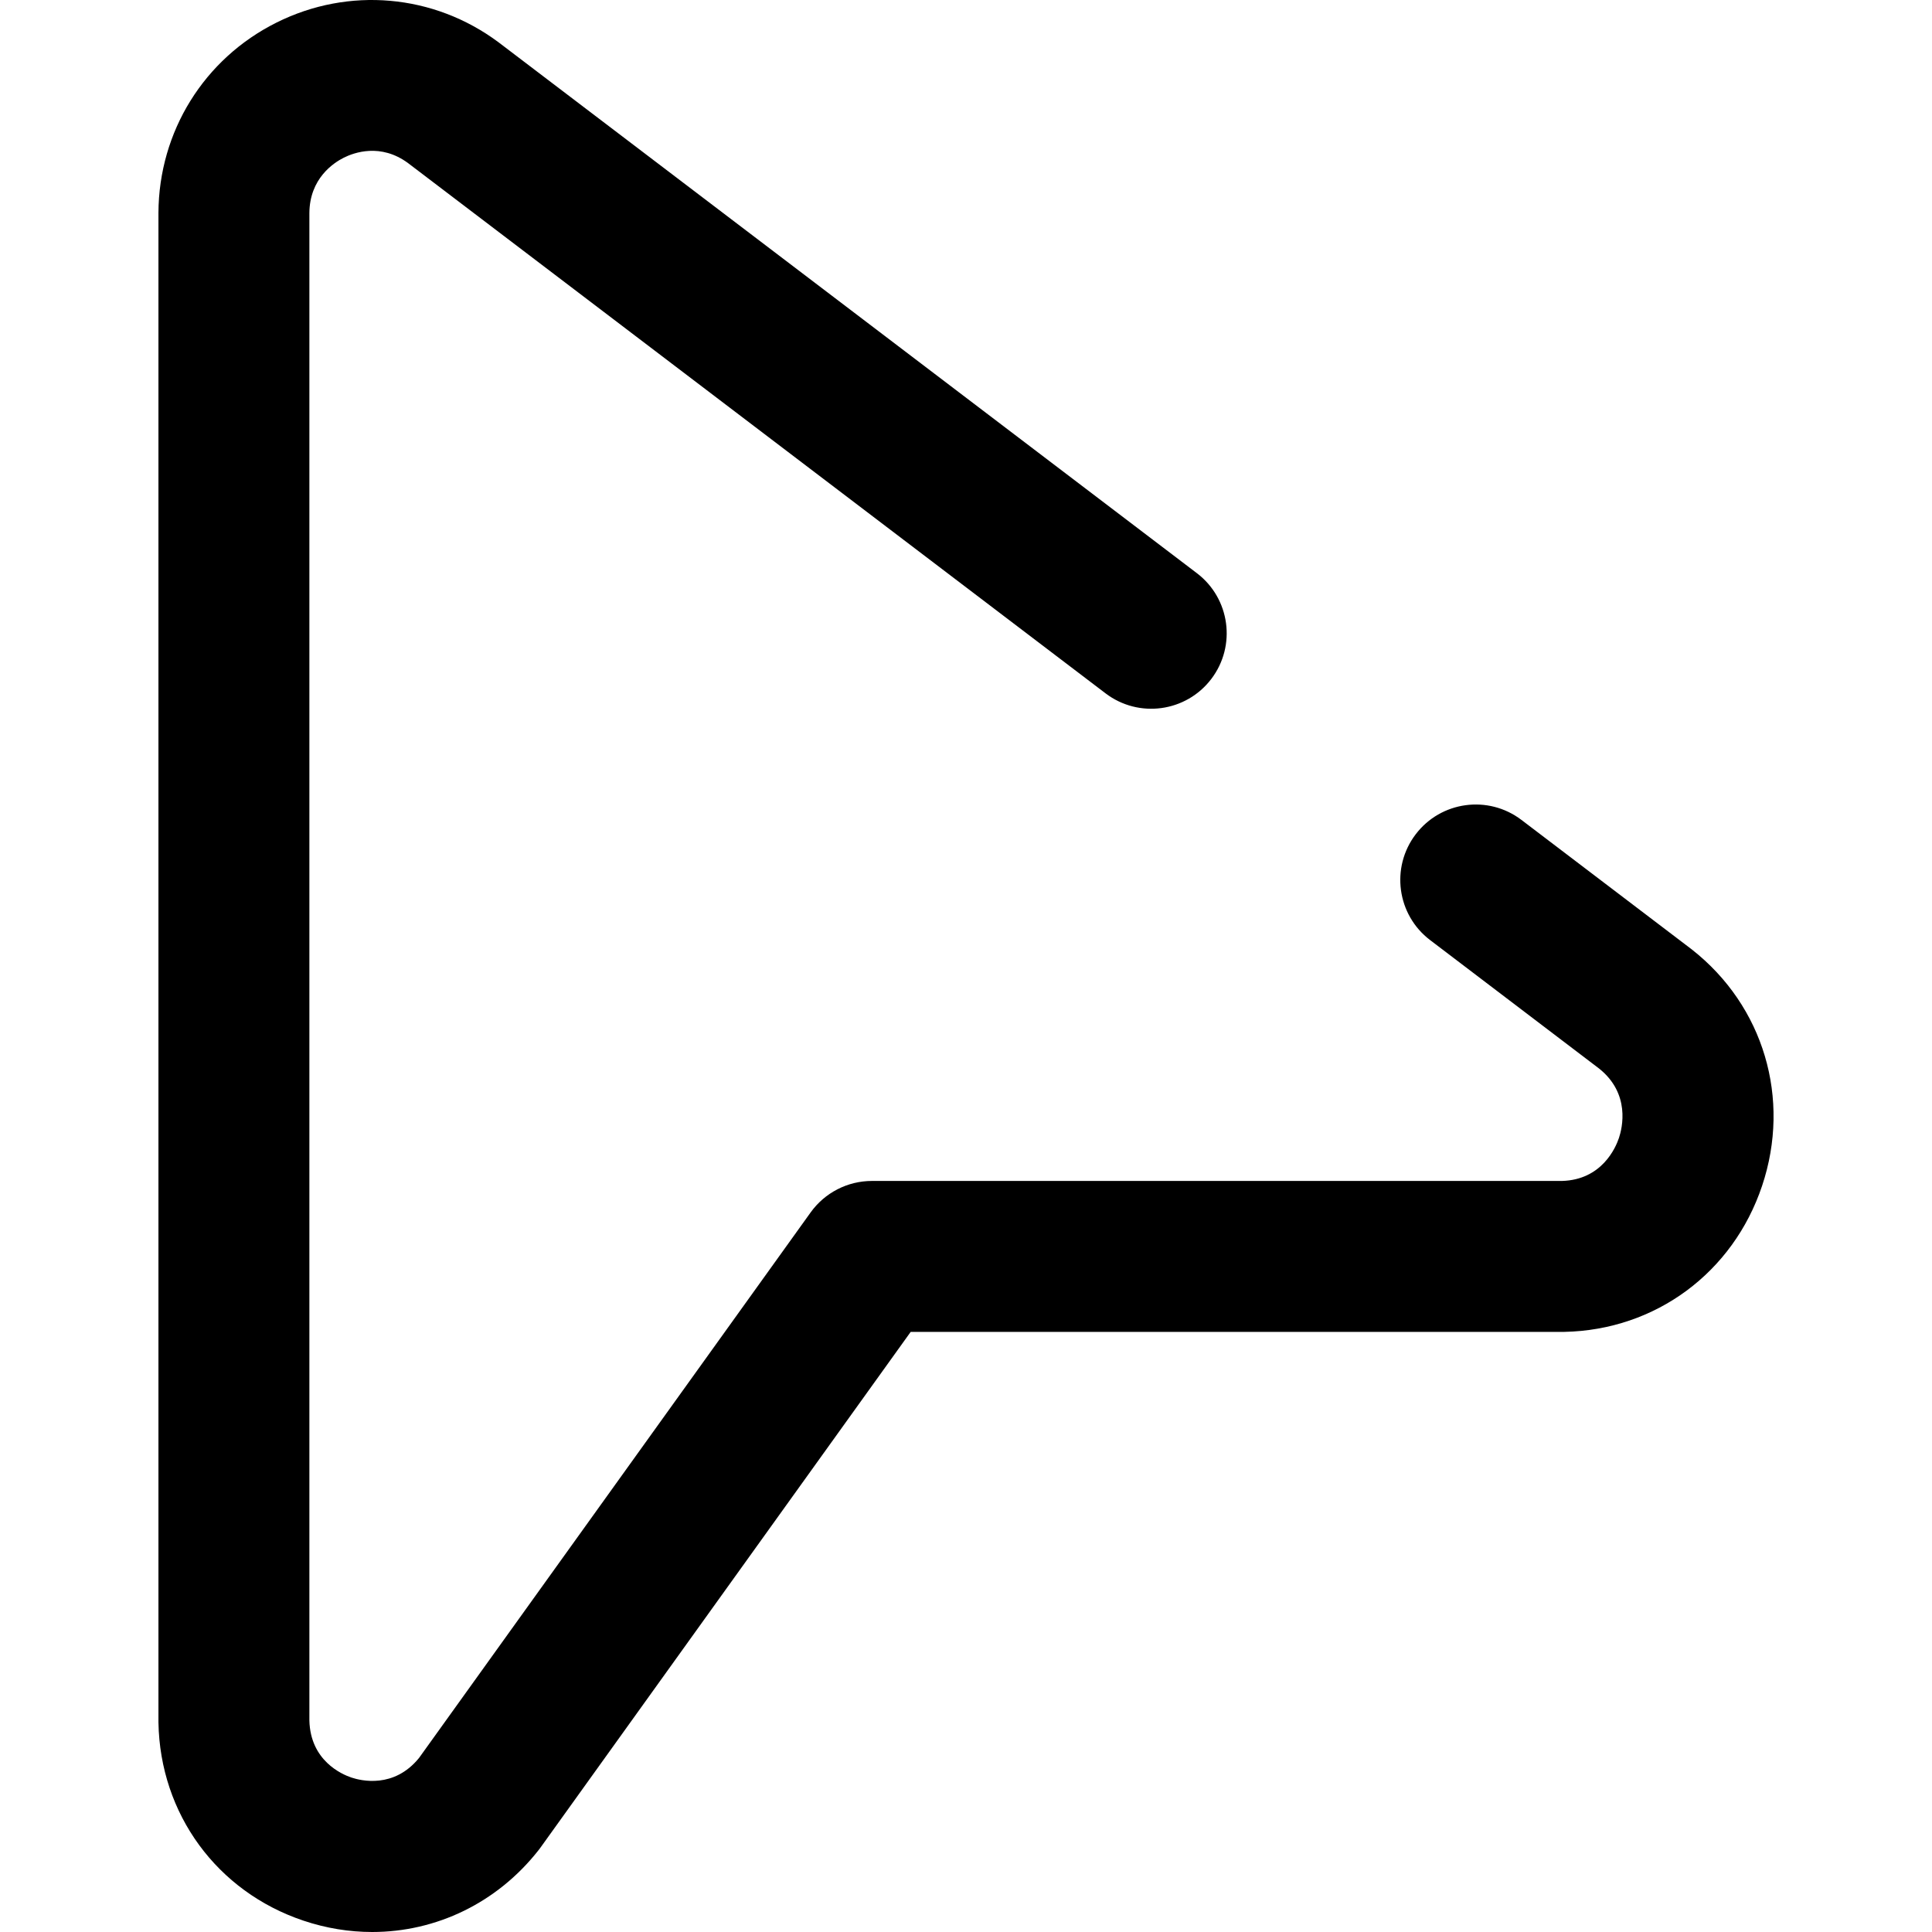 <?xml version="1.0" encoding="iso-8859-1"?>
<!-- Generator: Adobe Illustrator 19.0.0, SVG Export Plug-In . SVG Version: 6.00 Build 0)  -->
<svg xmlns="http://www.w3.org/2000/svg" xmlns:xlink="http://www.w3.org/1999/xlink" version="1.1" id="Layer_1" x="0px" y="0px" viewBox="0 0 511.998 511.998" style="enable-background:new 0 0 511.998 511.998;" xml:space="preserve" width="512" height="512">
<path d="M98.645,511.998c-6.055,0-12.204-0.983-18.247-3.012c-22.912-7.692-37.988-28.297-38.407-52.495  c-0.002-0.115-0.003-0.231-0.003-0.346V56.402c0.105-21.556,12.093-40.837,31.285-50.418c19.134-9.553,41.671-7.56,58.813,5.201  c0.054,0.04,0.108,0.081,0.162,0.122l184.942,140.596c8.793,6.685,10.502,19.232,3.817,28.025  c-6.684,8.793-19.23,10.503-28.025,3.817L108.136,43.221c-7.246-5.346-14.296-2.796-16.997-1.448  c-2.736,1.366-9.106,5.535-9.15,14.727v399.443c0.258,10.646,8.584,14.265,11.14,15.123c2.543,0.853,11.285,2.974,17.916-5.189  l103.783-144.578c3.757-5.234,9.805-8.337,16.248-8.337h182.86c10.567-0.295,14.229-8.794,15.103-11.403  c0.882-2.636,3.098-11.727-5.273-18.391l-44.781-34.043c-8.793-6.685-10.502-19.232-3.817-28.025  c6.684-8.792,19.231-10.503,28.025-3.817l44.925,34.153c0.083,0.063,0.167,0.127,0.249,0.192  c19.033,14.948,26.335,39.531,18.604,62.628c-7.71,23.034-28.281,38.226-52.407,38.702c-0.132,0.002-0.263,0.004-0.395,0.004  h-172.83L143.25,489.605c-0.166,0.23-0.335,0.457-0.51,0.679C131.734,504.317,115.561,511.997,98.645,511.998z"/>















</svg>
